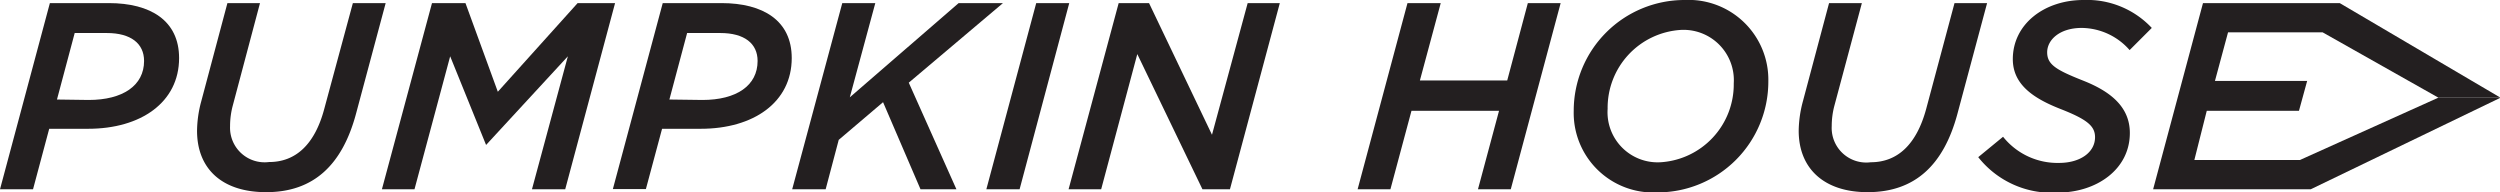 <svg xmlns="http://www.w3.org/2000/svg" viewBox="0 0 112.79 8.68"><defs><style>.cls-1{fill:#231f20;}</style></defs><title>Logo</title><g id="Layer_2" data-name="Layer 2"><g id="Layer_1-2" data-name="Layer 1"><path class="cls-1" d="M2.25.14H4.91c1.88,0,3.17.79,3.17,2.48,0,2-1.73,3.19-4.1,3.19H2.22L1.49,8.54H0ZM4,4.51c1.54,0,2.5-.65,2.5-1.76,0-.79-.6-1.26-1.68-1.26H3.37l-.8,3Z"/><path class="cls-1" d="M8.89,5.9a5.24,5.24,0,0,1,.19-1.33L10.26.14h1.47L10.5,4.77a3.58,3.58,0,0,0-.12.92,1.56,1.56,0,0,0,1.76,1.62c1.19,0,2.06-.78,2.49-2.4L15.92.14h1.48l-1.34,5c-.62,2.3-1.91,3.53-4.05,3.53C10,8.67,8.89,7.6,8.89,5.9Z"/><path class="cls-1" d="M19.49.14H21l1.46,4,3.6-4h1.69l-2.25,8.4H24l1.62-6-3.69,4h0L20.31,2.54l-1.61,6H17.23Z"/><path class="cls-1" d="M29.9.14h2.65c1.88,0,3.17.79,3.17,2.48,0,2-1.73,3.19-4.1,3.19H29.87l-.73,2.72H27.65Zm1.79,4.37c1.54,0,2.49-.65,2.49-1.76,0-.79-.6-1.26-1.68-1.26H31l-.8,3Z"/><path class="cls-1" d="M38,.14h1.49L38.34,4.39,43.25.14h2L41,3.73l2.15,4.81H41.53L39.84,4.61l-2,1.7-.59,2.23H35.74Z"/><path class="cls-1" d="M46.75.14h1.49L46,8.54H44.5Z"/><path class="cls-1" d="M50.47.14h1.37l2.84,5.94L56.29.14h1.45l-2.25,8.4H54.25l-2.94-6.1-1.63,6.1H48.21Z"/><path class="cls-1" d="M63.5.14H65l-.94,3.49H68L68.93.14h1.48l-2.25,8.4H66.68L67.63,5H63.68l-.95,3.54H61.25Z"/><path class="cls-1" d="M71,5a5,5,0,0,1,5-5,3.6,3.6,0,0,1,3.78,3.68,5,5,0,0,1-5,5A3.59,3.59,0,0,1,71,5Zm7.22-1.24a2.27,2.27,0,0,0-2.39-2.41,3.52,3.52,0,0,0-3.3,3.56,2.26,2.26,0,0,0,2.39,2.41A3.52,3.52,0,0,0,78.22,3.77Z"/><path class="cls-1" d="M81.15,5.9a5.28,5.28,0,0,1,.19-1.33L82.52.14H84L82.76,4.77a3.58,3.58,0,0,0-.12.92A1.56,1.56,0,0,0,84.4,7.32c1.19,0,2.06-.78,2.5-2.4L88.18.14h1.47l-1.34,5c-.62,2.3-1.91,3.53-4.05,3.53C82.29,8.67,81.15,7.6,81.15,5.9Z"/><path class="cls-1" d="M89.25,7.09l1.12-.92A3.14,3.14,0,0,0,92.9,7.35c.94,0,1.62-.47,1.62-1.16,0-.5-.35-.8-1.55-1.27s-2.16-1.09-2.16-2.25C90.81,1.08,92.24,0,94,0a4,4,0,0,1,3.08,1.26l-1,1a2.91,2.91,0,0,0-2.16-1c-1,0-1.56.54-1.56,1.1s.42.8,1.63,1.28S96.09,4.81,96.09,6c0,1.64-1.5,2.69-3.27,2.69A4.23,4.23,0,0,1,89.25,7.09Z"/><path class="cls-1" d="M99.39.14h6.17l7.24,4.26H110l-5.21-2.94h-4.27l-.59,2.19h4.16L103.72,5H99.56L99,7.22h4.76L110,4.41h2.81l-8.56,4.13H97.14Z"/></g></g></svg>